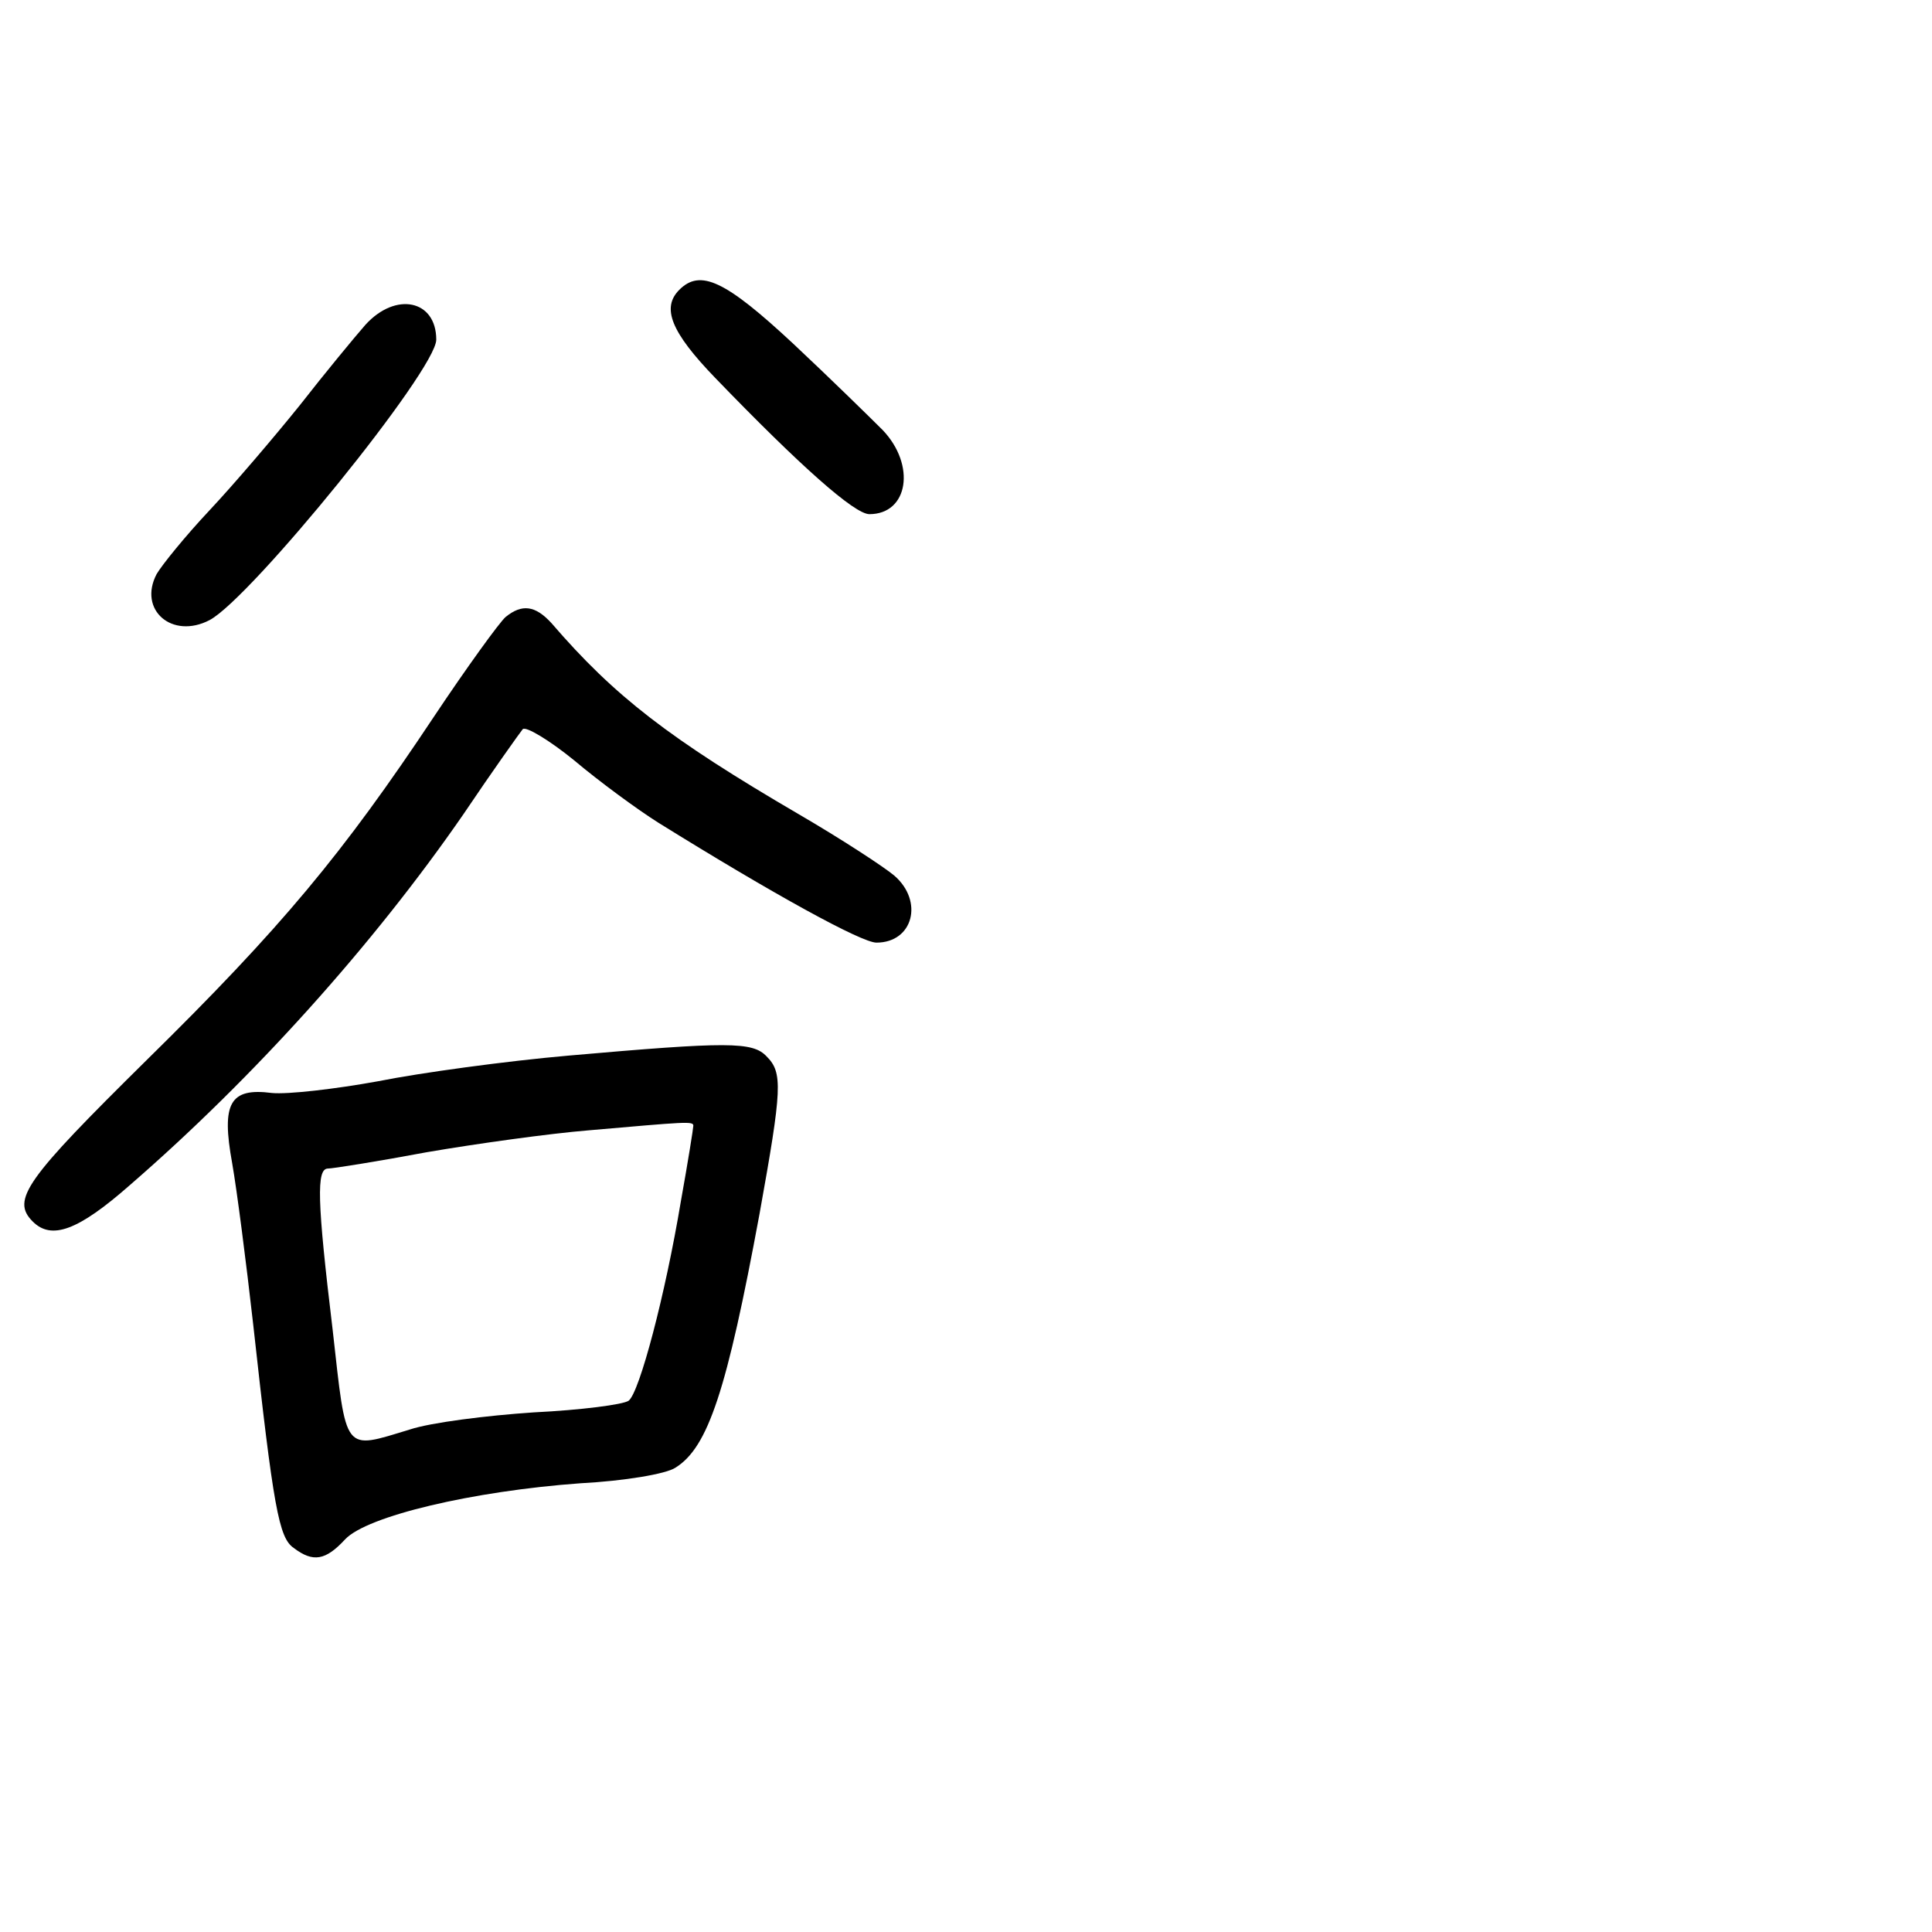 <?xml version="1.0" standalone="no"?>
<!DOCTYPE svg PUBLIC "-//W3C//DTD SVG 20010904//EN"
 "http://www.w3.org/TR/2001/REC-SVG-20010904/DTD/svg10.dtd">
<svg version="1.0" xmlns="http://www.w3.org/2000/svg"
 width="248pt" height="248pt" viewBox="0 0 248 248"
 preserveAspectRatio="xMidYMid meet">
<g transform="translate(0,248) scale(0.1,-0.1)"
fill="#000000" stroke="none">
<path d="M872 2108 c-23 -23 -11 -54 46 -113 110 -114 179 -175 198 -175 50 0
60 63 17 108 -16 16 -67 66 -115 111 -87 81 -119 96 -146 69z"/>
<path d="M469 2063 c-14 -16 -52 -62 -84 -103 -33 -41 -85 -102 -116 -135 -31
-33 -61 -70 -68 -82 -24 -46 20 -84 68 -59 53 28 291 321 291 360 0 51 -52 62
-91 19z"/>
<path d="M649 1688 c-8 -7 -50 -65 -92 -128 -117 -176 -196 -271 -369 -441
-155 -153 -174 -179 -146 -207 24 -24 58 -12 125 47 158 137 312 308 428 476
37 55 72 104 76 109 4 4 34 -14 66 -40 32 -27 81 -63 108 -80 148 -92 261
-154 280 -154 47 0 61 53 23 86 -13 11 -68 47 -123 79 -166 97 -236 151 -317
245 -21 23 -38 25 -59 8z"/>
<path d="M730 1125 c-80 -7 -190 -22 -245 -33 -55 -10 -116 -17 -136 -15 -54
7 -65 -13 -51 -90 6 -34 18 -127 27 -207 26 -236 33 -274 52 -287 25 -19 41
-16 66 11 28 30 164 62 302 72 57 3 110 12 122 20 42 26 66 99 108 326 29 161
30 181 9 202 -18 19 -49 19 -254 1z m160 -90 c0 -3 -7 -47 -16 -97 -20 -120
-53 -245 -67 -256 -7 -5 -61 -12 -122 -15 -60 -4 -132 -13 -159 -22 -86 -26
-81 -32 -99 128 -20 166 -21 207 -6 207 6 0 63 9 127 21 64 11 158 24 207 28
126 11 135 12 135 6z"/>
</g>
</svg>
